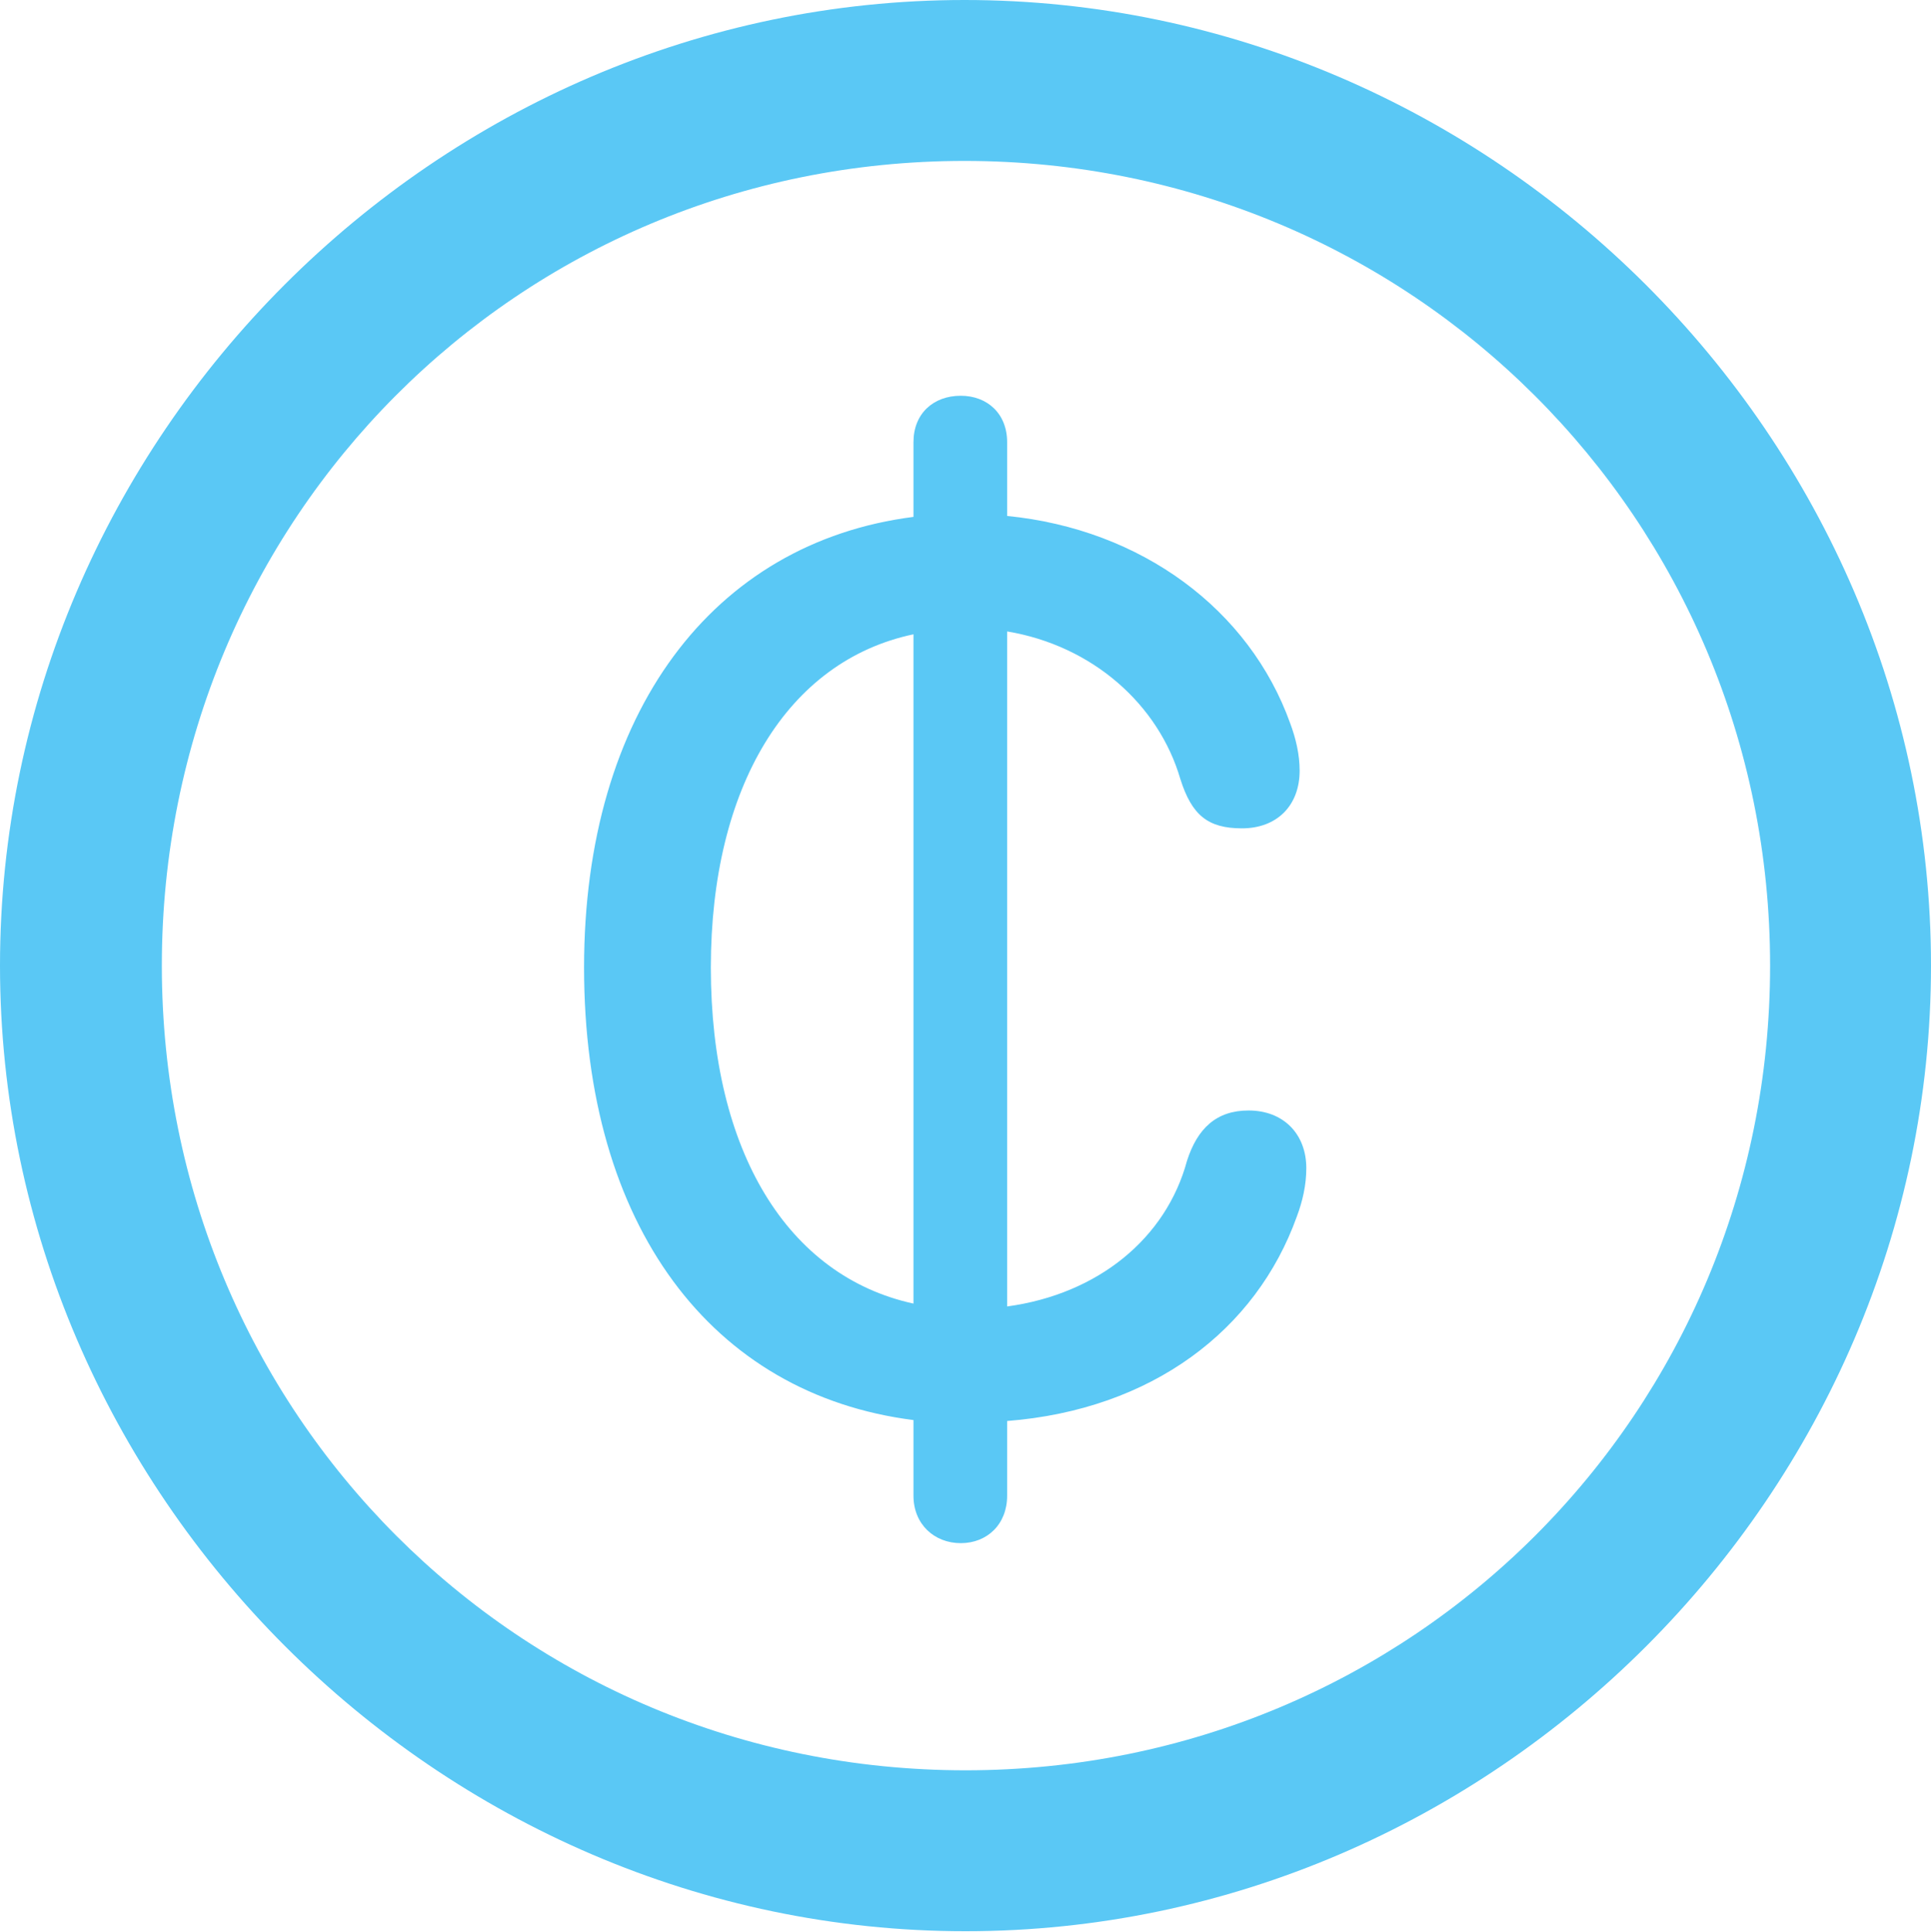 <?xml version="1.0" encoding="UTF-8"?>
<!--Generator: Apple Native CoreSVG 175.5-->
<!DOCTYPE svg
PUBLIC "-//W3C//DTD SVG 1.1//EN"
       "http://www.w3.org/Graphics/SVG/1.1/DTD/svg11.dtd">
<svg version="1.1" xmlns="http://www.w3.org/2000/svg" xmlns:xlink="http://www.w3.org/1999/xlink" width="24.902" height="24.915">
 <g>
  <rect height="24.915" opacity="0" width="24.902" x="0" y="0"/>
  <path d="M12.451 24.902C19.263 24.902 24.902 19.25 24.902 12.451C24.902 5.64 19.25 0 12.439 0C5.64 0 0 5.64 0 12.451C0 19.25 5.652 24.902 12.451 24.902ZM12.451 22.827C6.689 22.827 2.087 18.213 2.087 12.451C2.087 6.689 6.677 2.075 12.439 2.075C18.201 2.075 22.827 6.689 22.827 12.451C22.827 18.213 18.213 22.827 12.451 22.827ZM7.532 12.476C7.532 15.808 9.18 17.981 11.78 18.311L11.78 19.287C11.78 19.653 12.048 19.898 12.39 19.898C12.732 19.898 12.988 19.653 12.988 19.287L12.988 18.323C14.856 18.176 16.199 17.151 16.724 15.686C16.797 15.491 16.846 15.283 16.846 15.063C16.846 14.624 16.553 14.319 16.101 14.319C15.686 14.319 15.442 14.551 15.308 14.966C15.039 15.967 14.16 16.687 12.988 16.846L12.988 8.142C14.087 8.325 14.941 9.082 15.222 10.046C15.369 10.51 15.576 10.681 16.016 10.681C16.467 10.681 16.76 10.388 16.76 9.937C16.76 9.729 16.711 9.521 16.638 9.326C16.113 7.861 14.722 6.824 12.988 6.653L12.988 5.701C12.988 5.334 12.732 5.103 12.39 5.103C12.036 5.103 11.78 5.334 11.78 5.701L11.78 6.665C9.192 6.995 7.532 9.192 7.532 12.476ZM9.167 12.476C9.167 10.144 10.156 8.521 11.78 8.179L11.78 16.809C10.156 16.455 9.167 14.844 9.167 12.476Z" fill="#5ac8f5"/>
 </g>
</svg>
